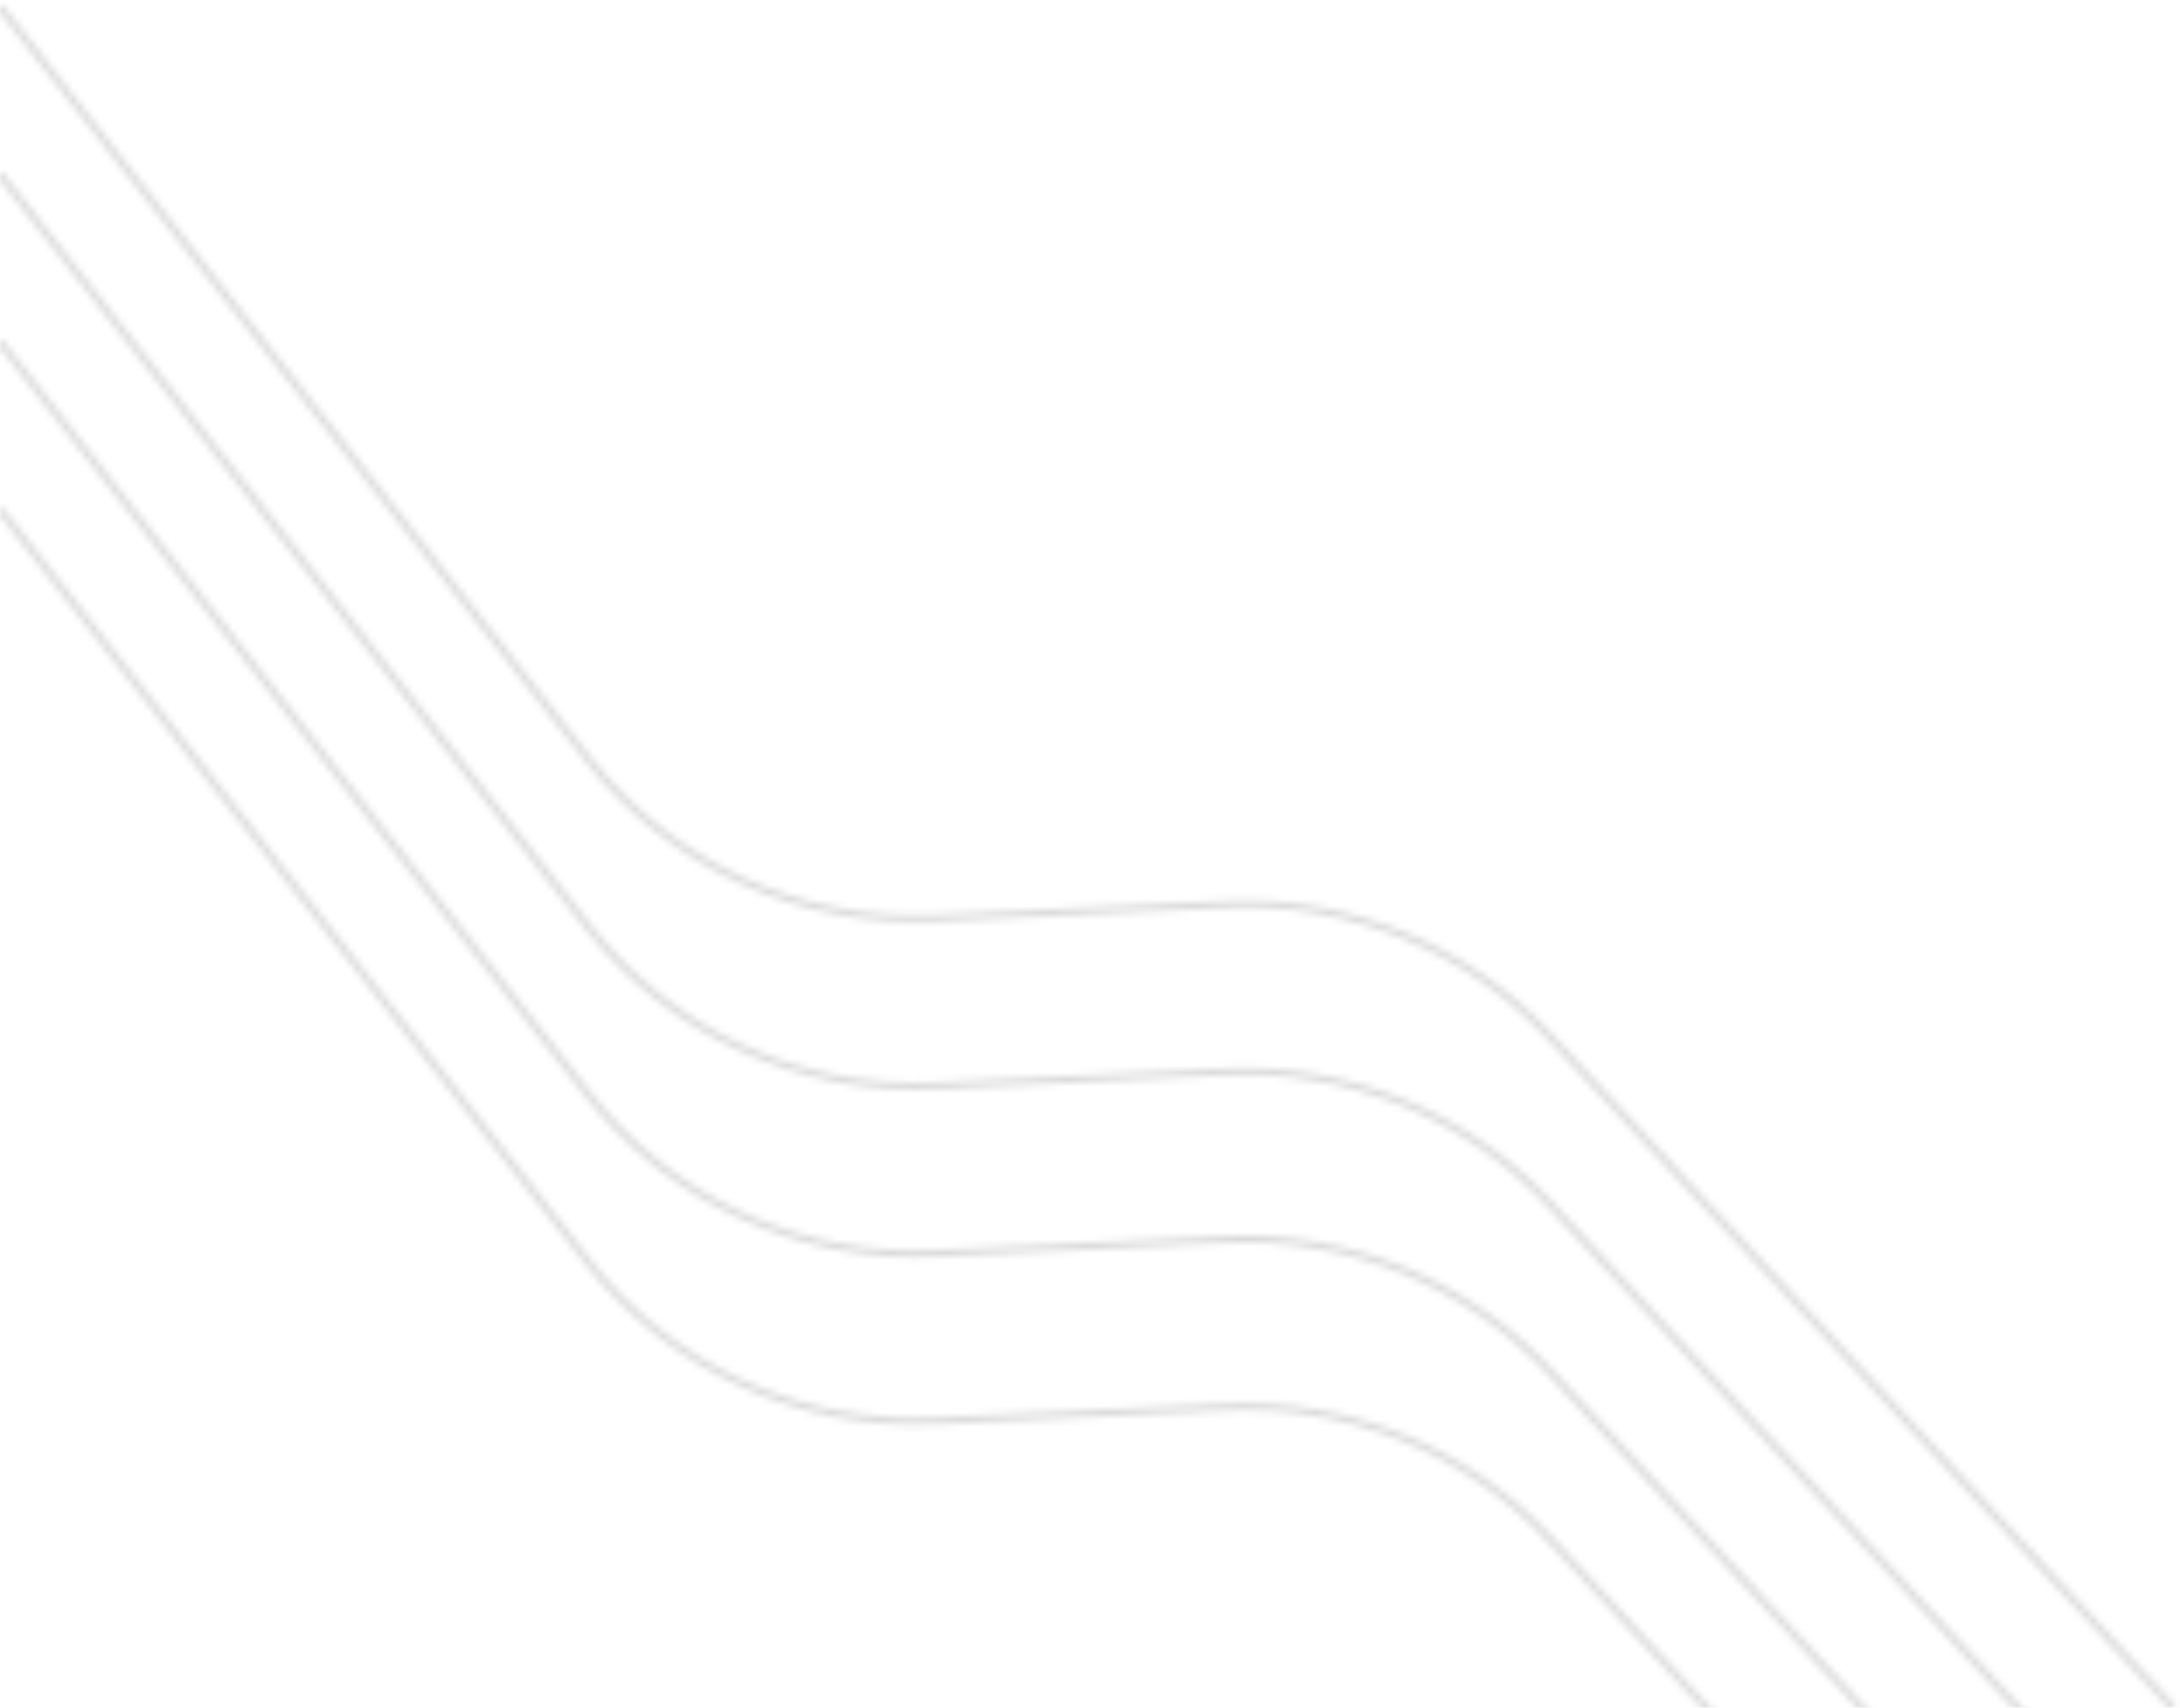 <svg width="314" height="246" viewBox="0 0 314 246" fill="none" xmlns="http://www.w3.org/2000/svg">
<mask id="mask0_2979_50" style="mask-type:alpha" maskUnits="userSpaceOnUse" x="-1" y="0" width="315" height="319">
<path d="M0.001 73.421L84.644 181.694C96.653 197.056 115.373 205.634 134.85 204.698L176.436 202.702C194.13 201.852 211.297 208.855 223.347 221.84L313 318.44M0 49.282L84.643 157.555C96.653 172.917 115.372 181.495 134.849 180.56L176.435 178.563C194.129 177.713 211.296 184.717 223.347 197.701L312.999 294.301M0 25.141L84.643 133.414C96.653 148.777 115.372 157.354 134.849 156.419L176.435 154.422C194.129 153.572 211.296 160.576 223.347 173.56L312.999 270.16M0 1L84.643 109.273C96.653 124.636 115.372 133.213 134.849 132.278L176.435 130.281C194.129 129.432 211.296 136.435 223.347 149.419L312.999 246.02" stroke="#DADADA" stroke-width="1.001"/>
</mask>
<g mask="url(#mask0_2979_50)">
<rect y="-2" width="324" height="248" fill="#D9D9D9"/>
</g>
</svg>
